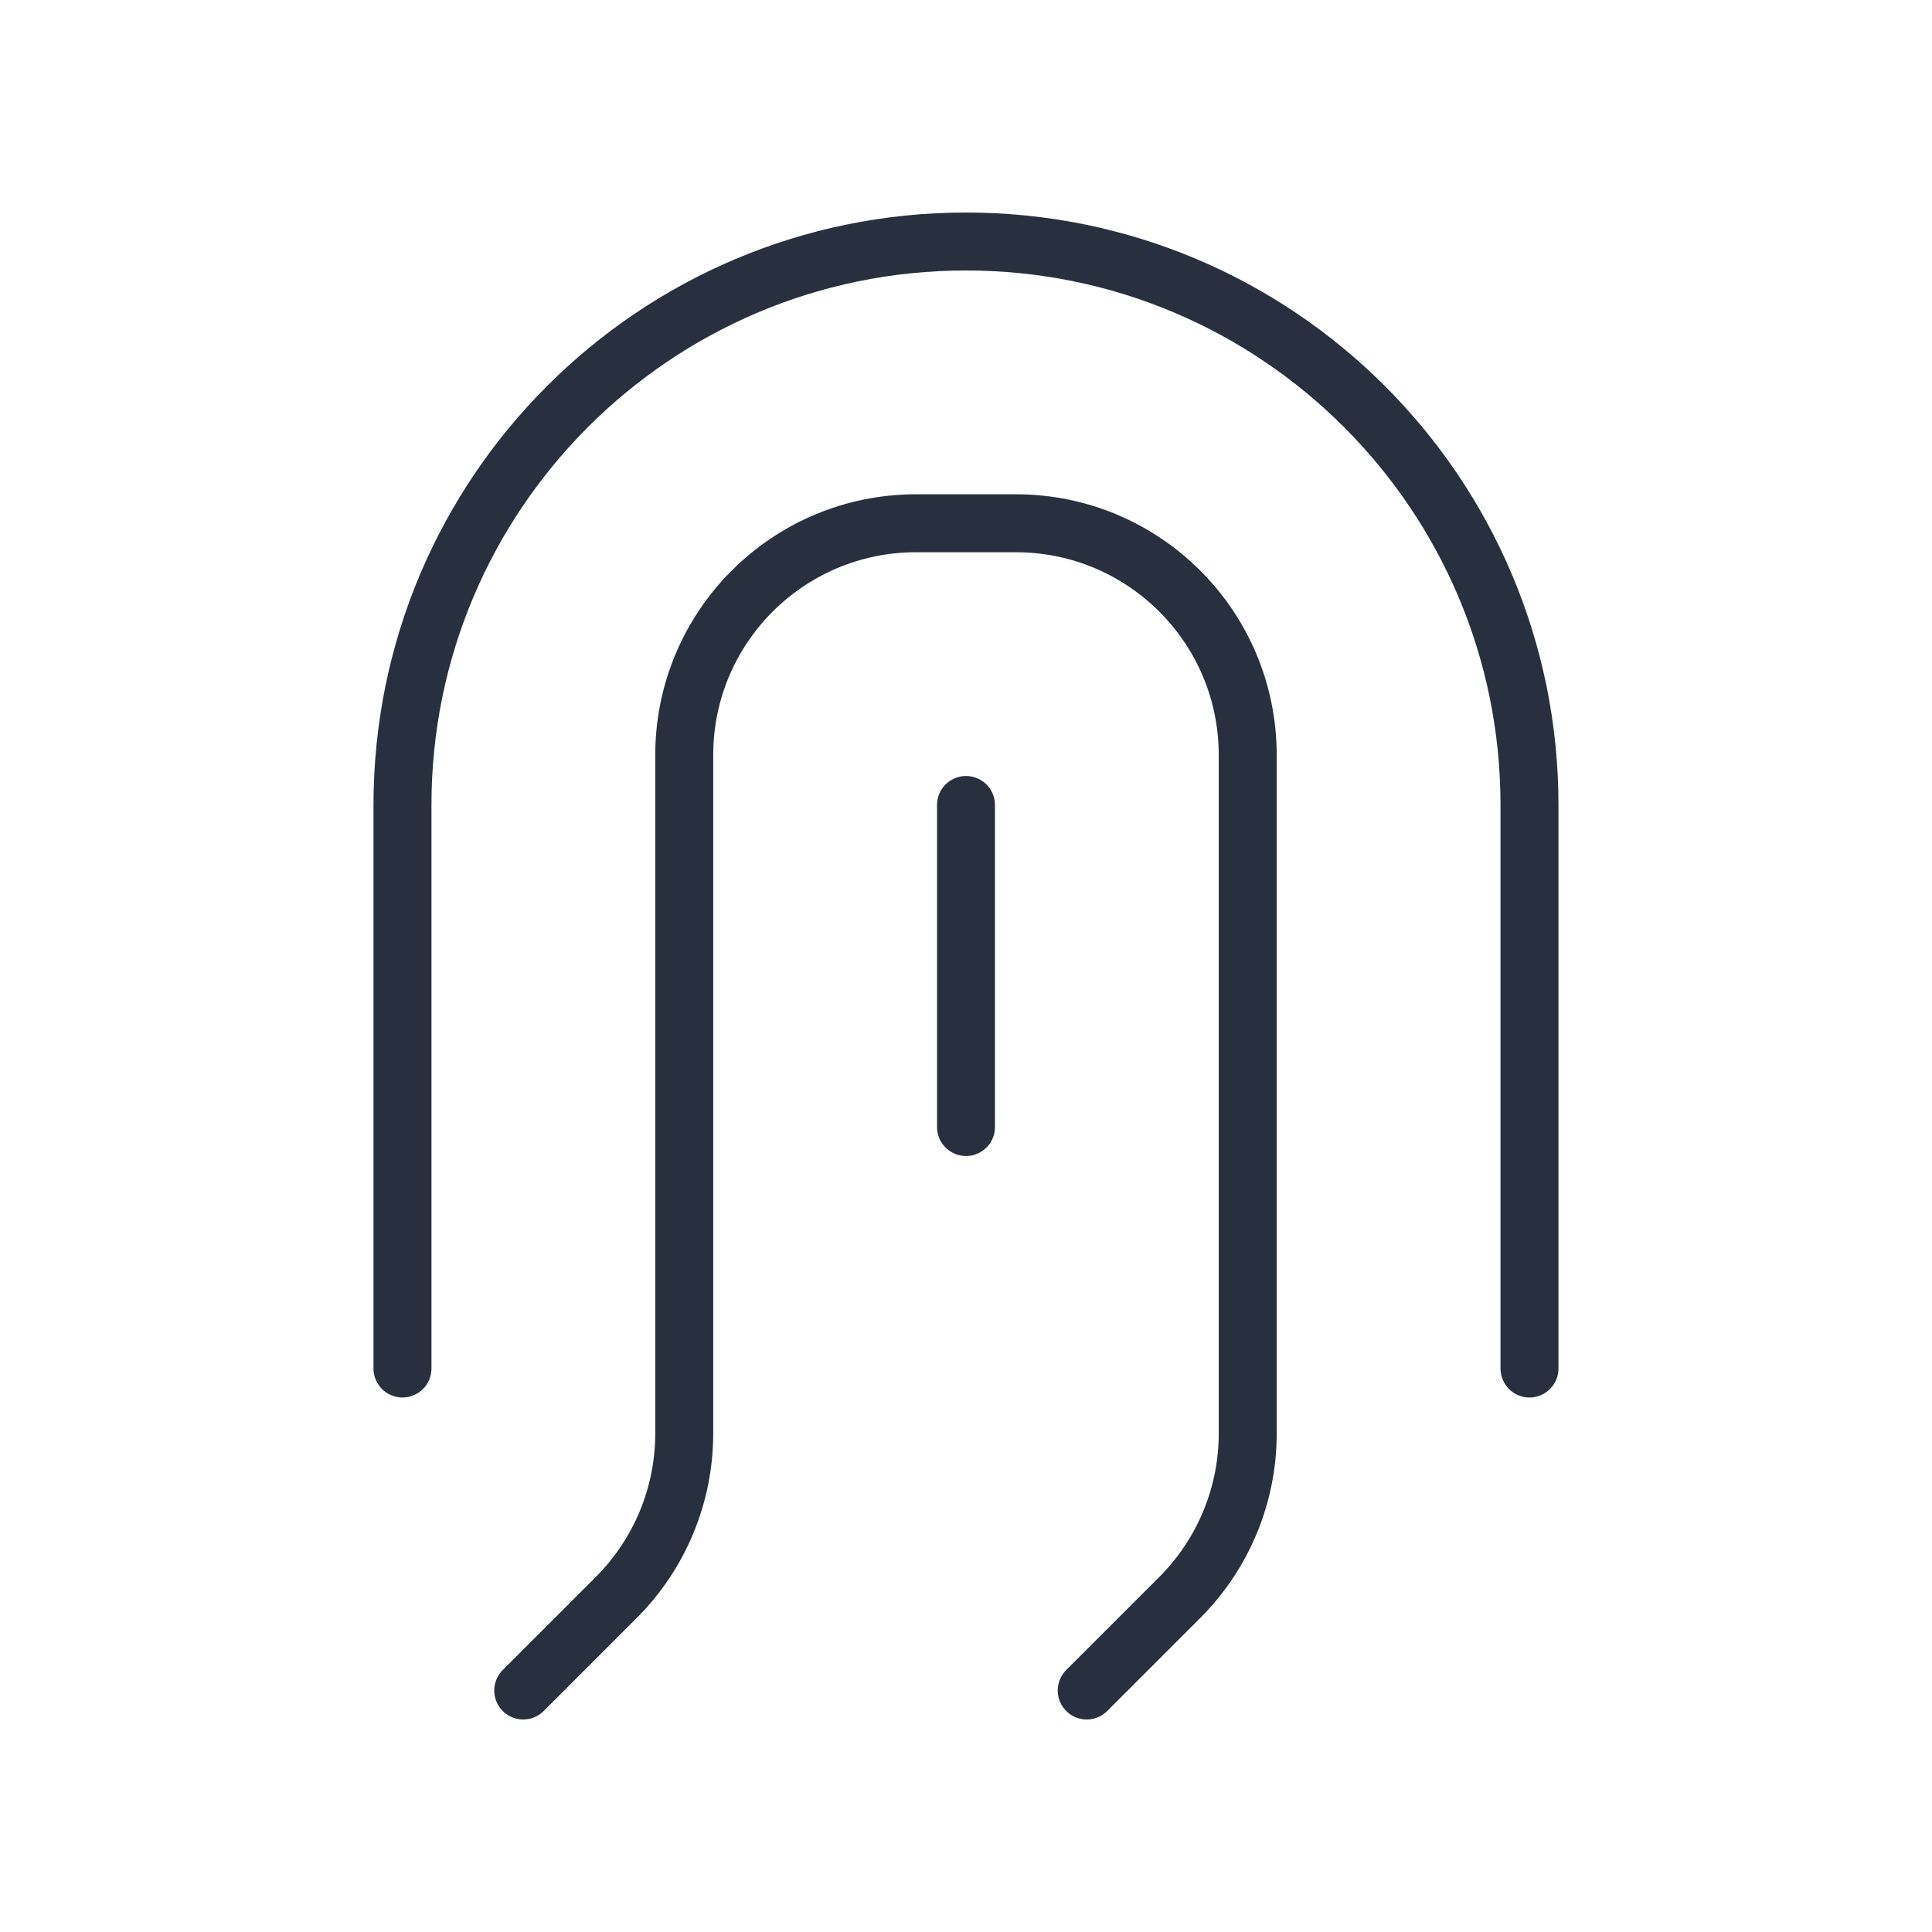 <svg width="50" height="50" viewBox="0 0 50 50" fill="none" xmlns="http://www.w3.org/2000/svg">
<path d="M25 20.833V29.167" stroke="#28303F" stroke-width="1.5" stroke-linecap="round" stroke-linejoin="round"/>
<path d="M13.541 43.75L15.95 41.341C17.076 40.215 17.708 38.689 17.708 37.098V19.542C17.708 16.228 20.394 13.542 23.708 13.542H26.291C29.605 13.542 32.291 16.228 32.291 19.542V37.098C32.291 38.689 31.659 40.215 30.534 41.341L28.124 43.75" stroke="#28303F" stroke-width="1.5" stroke-linecap="round" stroke-linejoin="round"/>
<path d="M10.416 35.417V20.833C10.416 12.779 16.945 6.25 24.999 6.25V6.25C33.053 6.25 39.583 12.779 39.583 20.833V35.417" stroke="#28303F" stroke-width="1.5" stroke-linecap="round"/>
</svg>
